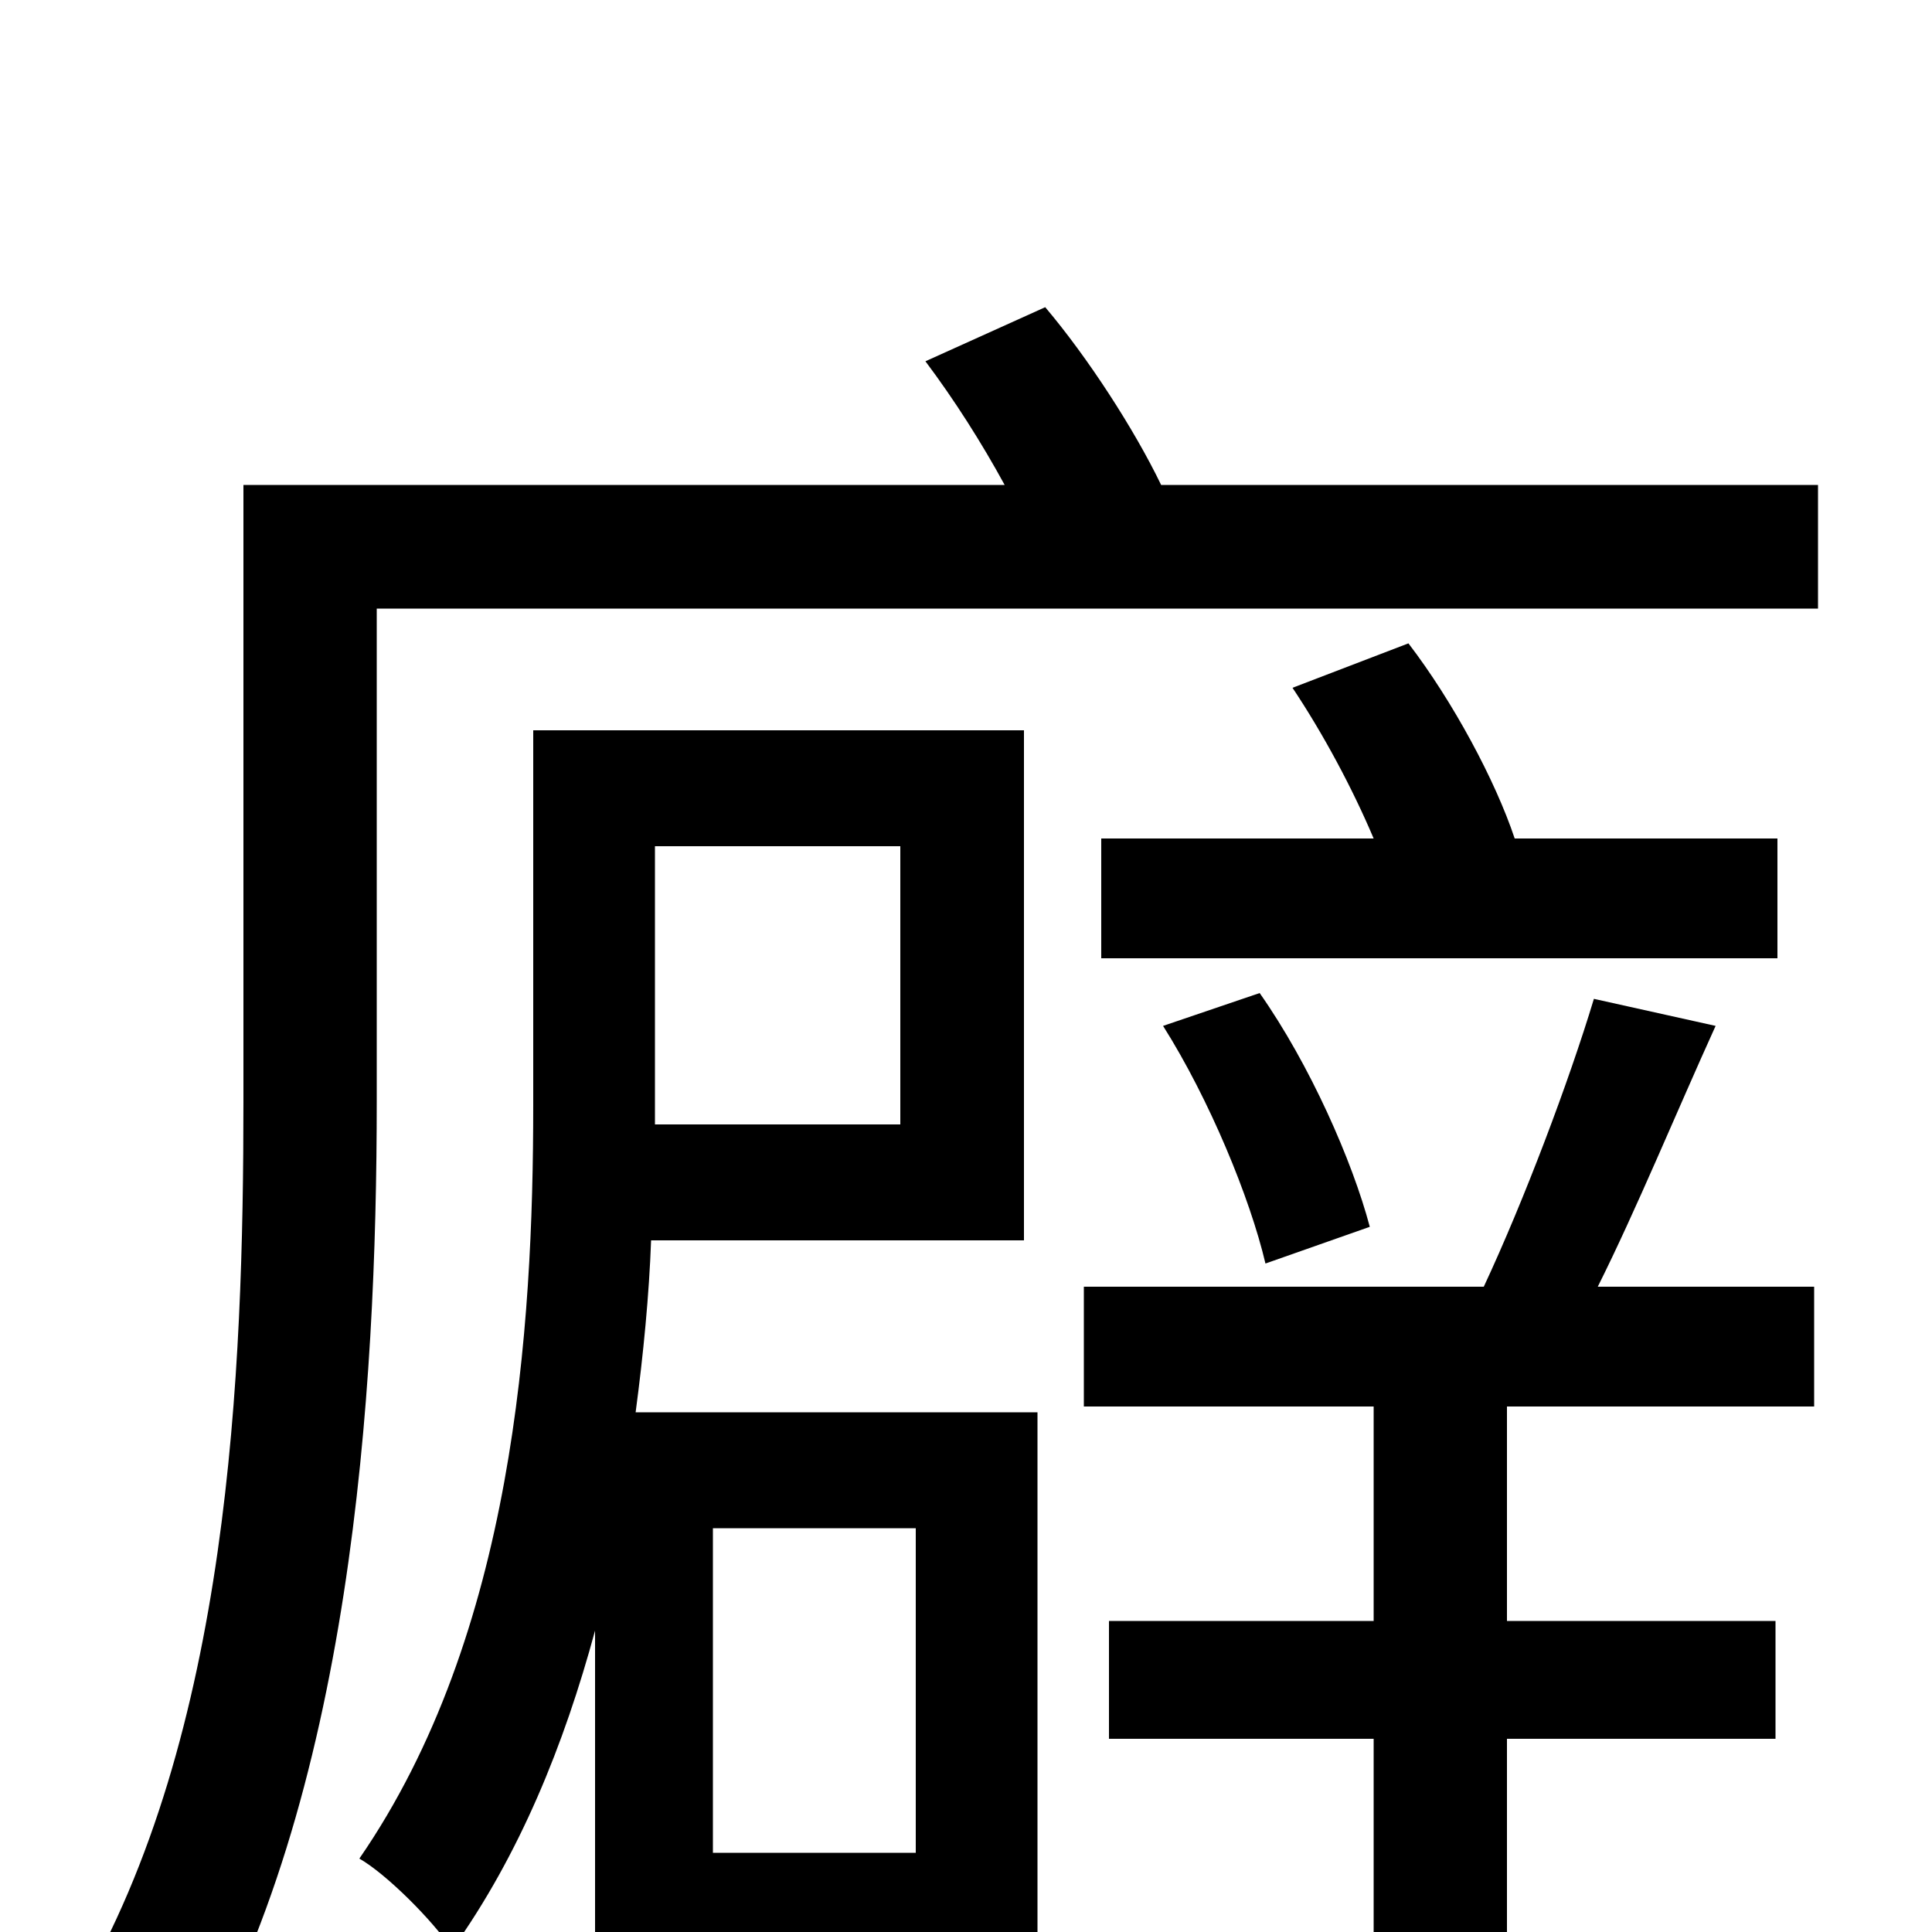 <svg xmlns="http://www.w3.org/2000/svg" viewBox="0 -1000 1000 1000">
	<path fill="#000000" d="M474 -209V-41H369V-209ZM466 -562V-418H339V-427V-562ZM537 -269H329C333 -299 336 -330 337 -358H530V-622H276V-428C276 -312 266 -154 186 -38C200 -30 224 -6 234 9C269 -40 292 -97 308 -156V68H369V19H537ZM825 -483C812 -440 789 -379 768 -334H561V-272H711V-161H574V-100H711V74H780V-100H919V-161H780V-272H939V-334H827C847 -374 868 -425 888 -469ZM570 -504H920V-566H784C774 -596 752 -637 729 -667L669 -644C685 -620 700 -592 711 -566H570ZM709 -365C700 -399 678 -449 652 -486L602 -469C626 -431 647 -380 655 -346ZM601 -749C587 -778 563 -815 541 -841L479 -813C494 -793 508 -771 520 -749H126V-430C126 -290 119 -102 40 32C55 40 85 62 97 75C182 -68 195 -280 195 -430V-685H941V-749Z"/>
</svg>